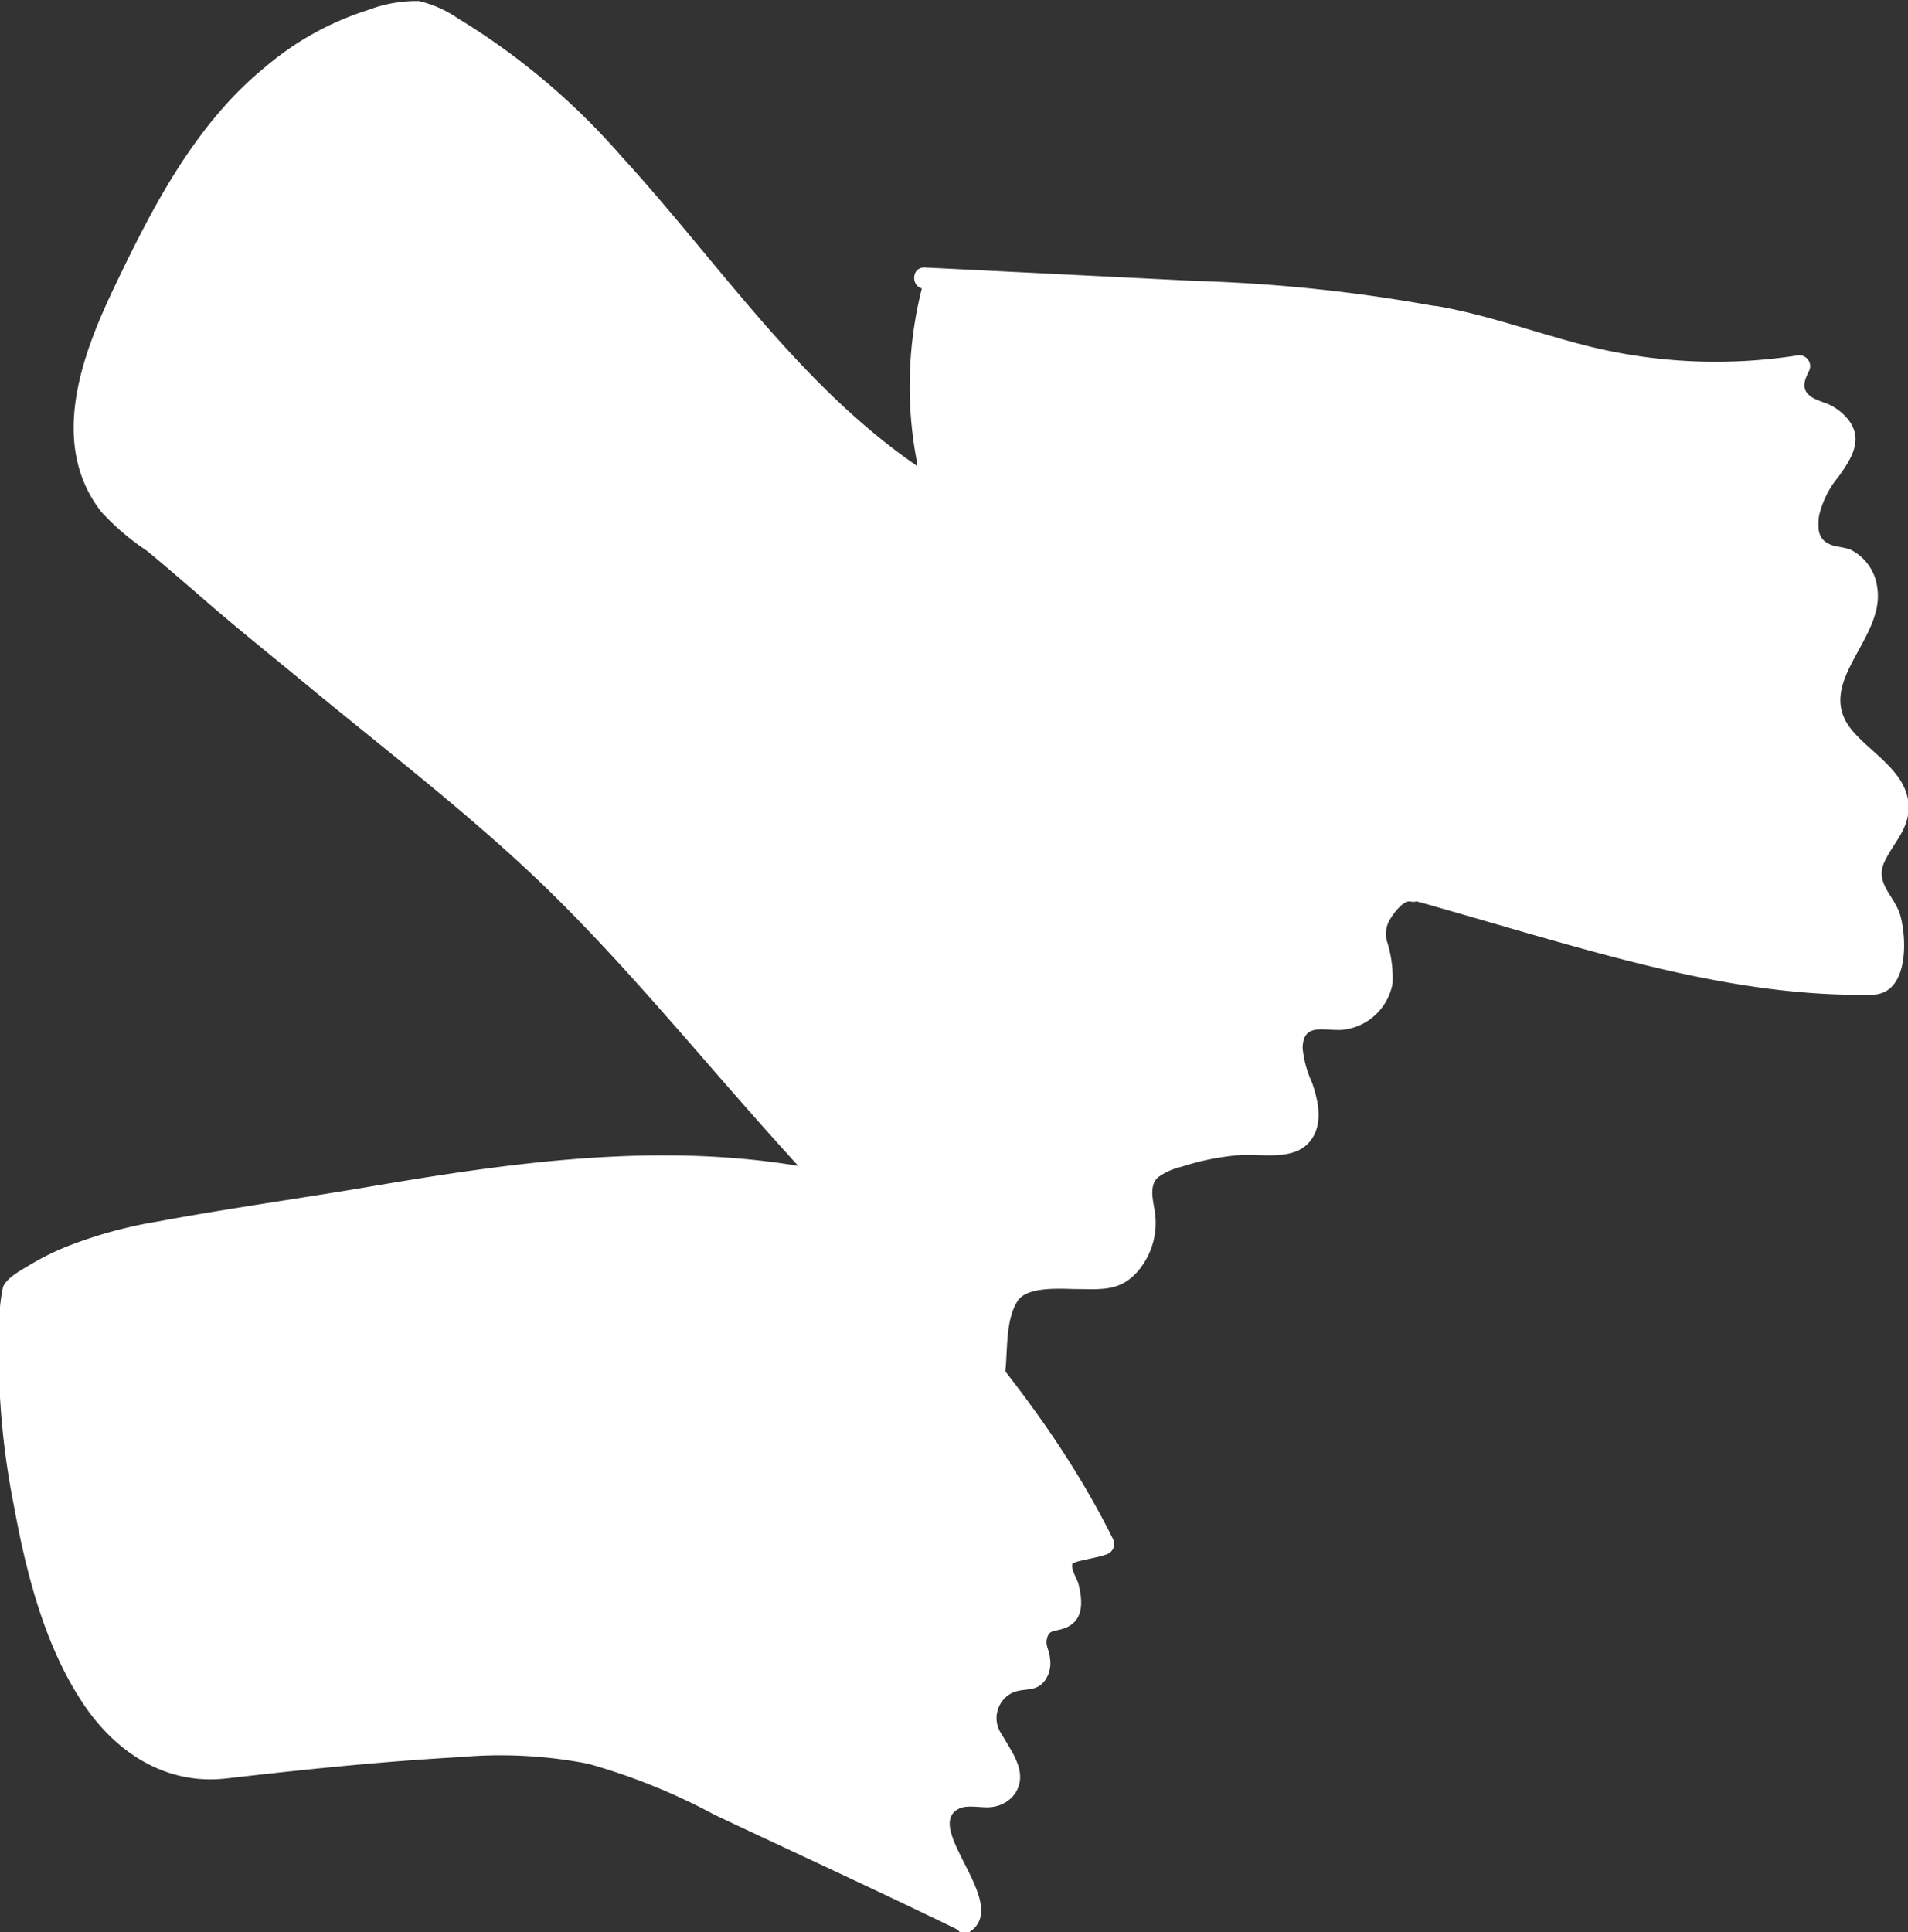 <svg xmlns="http://www.w3.org/2000/svg" viewBox="0 0 112.08 113.48"><rect x="0" y="0" width="112.08" height="113.48" fill="#333333" stroke="none"/><defs><style>.cls-1{fill:#fff;}</style></defs><g id="Layer_2" data-name="Layer 2"><g id="baby-cat-body-1-patterns"><g id="body-1-pattern-7-mask"><path class="cls-1" d="M54.23,16.36,69,17.09a98,98,0,0,1,16,1.69l-.79-.16c3.08.49,6.88,1.93,9.93,2.59a31.31,31.31,0,0,0,11.54.3c-.49.86-.57,2.07.35,2.41s2.07.68,2.28,1.64-.57,1.65-1.1,2.38a5.51,5.51,0,0,0-1,3.49,1.48,1.48,0,0,0,.32,1c.42.42,1.11.28,1.67.42a2.36,2.36,0,0,1,1.46,2.72,9.27,9.27,0,0,1-1.4,3.07,4.59,4.59,0,0,0-.78,3.22c.58,2.4,4.31,3.49,4,5.93-.19,1.53-2,2.74-1.57,4.2a7.43,7.43,0,0,0,.87,1.38c.6,1,.65,3.81-.34,4.51q-1.69,0-3.39-.09c-6.14-.38-12.13-2.06-18-3.76L83.6,52.44q-4.17-1.2-8.32-2.46a25.58,25.58,0,0,1-4.06-1.65,71.34,71.34,0,0,1-10.11-6.82,17.73,17.73,0,0,1-4.44-5.21A21.41,21.41,0,0,1,55,30.23c-.17-.92-.33-1.86-.47-2.8-.56-3.65-.82-7.36.36-10.81"/><path class="cls-1" d="M54.23,17l15.43.76a95.5,95.5,0,0,1,15.18,1.64l.33-1.21L84.38,18,84,19.22c3.54.6,6.87,2,10.38,2.69a33.19,33.19,0,0,0,11.42.21l-.7-.92a2.77,2.77,0,0,0-.22,2.53c.56,1,2.85.9,2.77,2.31,0,.53-.74,1.18-1,1.59a6.06,6.06,0,0,0-.82,1.6c-.33,1-.63,2.66.15,3.54s2.45.13,2.94,1.68-1,3.21-1.66,4.6c-1.06,2.32-.25,4.07,1.51,5.67a6.25,6.25,0,0,1,1.94,2.19c.43,1.25-.77,2.29-1.25,3.32a2.53,2.53,0,0,0,.14,2.61,4.53,4.53,0,0,1,.89,3.17,2,2,0,0,1-.19.84c-.19.31-.16.26-.41.36a6.82,6.82,0,0,1-2.42-.06,47.68,47.68,0,0,1-5.72-.65,97.14,97.14,0,0,1-9.92-2.34C88.22,53.15,84.6,52.09,81,51c-3.14-.92-6.57-1.64-9.46-3.24l.29.71h0a.66.66,0,0,0-.28-.71,77.54,77.54,0,0,1-7-4.44,25.43,25.43,0,0,1-6.6-6.15c-1.88-2.82-2.27-6.42-2.78-9.7-.56-3.58-.8-7.22.32-10.72.25-.76-1-1.09-1.2-.33a23.4,23.4,0,0,0-.43,10.69c.5,3.47.91,7.32,2.8,10.35A23.75,23.75,0,0,0,63,43.76a76.05,76.05,0,0,0,7.94,5.11l-.28-.71h0a.63.63,0,0,0,.28.7,38.81,38.81,0,0,0,7.91,2.82c3.47,1,7,2,10.43,3,6.69,1.92,13.64,3.88,20.67,3.74,2.12,0,2.1-3.13,1.68-4.65-.34-1.19-1.56-1.9-.9-3.22.49-1,1.26-1.73,1.37-2.84.22-2.17-2-3.32-3.22-4.72-2.48-2.81,1.85-5.39,1.4-8.44a2.88,2.88,0,0,0-1.62-2.29,5.55,5.55,0,0,0-.81-.17c-1-.25-1.11-.84-1-1.77A5.48,5.48,0,0,1,108,28c.71-1,1.47-2.13.62-3.29a3.19,3.19,0,0,0-1.28-1,7.61,7.61,0,0,1-.79-.31c-.75-.43-.63-.92-.29-1.6a.64.64,0,0,0-.71-.92,31.12,31.12,0,0,1-11.58-.39c-3.21-.73-6.3-1.95-9.55-2.51-.78-.13-1.13,1-.34,1.21l.8.17c.78.16,1.12-1,.33-1.21a93.66,93.66,0,0,0-15-1.65l-15.91-.79c-.8,0-.8,1.21,0,1.25Z"/><path class="cls-1" d="M83.6,52.44q-4.17-1.2-8.32-2.46a25.58,25.58,0,0,1-4.06-1.65,71.34,71.34,0,0,1-10.11-6.82,17.73,17.73,0,0,1-4.44-5.21A21.41,21.41,0,0,1,55,30.23c-.17-.92-.33-1.86-.47-2.8l.11,1.18C43.11,21.46,37,6.39,24.71.64H24.3c-4.11.41-7.83,2.82-10.58,5.91A43.87,43.87,0,0,0,7.28,17.1,21.42,21.42,0,0,0,5,24,7.56,7.56,0,0,0,7.4,30.66c2,1.34,4.16,3.35,6,4.87l12.07,10A104.34,104.34,0,0,1,33.4,52.6c1.16,1.18,2.27,2.42,3.37,3.65l11,12.34,1.53,1.72,4.4,4.91c1.53,1.71,3.06,3.42,4.47,5.23l.27.35c.27-1.5.27-3.94,1-5.09.74-.4,2.13-.8,5.08-.56,1.68.14,3-2.06,2.76-3.73a4.88,4.88,0,0,1-.24-2,2.33,2.33,0,0,1,1.56-1.28,15.1,15.1,0,0,1,5.87-1A3,3,0,0,0,76.2,67c1.14-.68.7-2.41.19-3.64s-.72-3.09.54-3.51a5,5,0,0,1,1.72,0,2.69,2.69,0,0,0,2.66-2.52c0-.91-.43-1.77-.45-2.67s1.43-2.67,2.27-2.33"/><path class="cls-1" d="M83.76,51.84q-3.58-1-7.16-2.11a26.38,26.38,0,0,1-5.07-1.94l.29.71h0a.66.66,0,0,0-.28-.71,58.27,58.27,0,0,1-10.45-7.13,15,15,0,0,1-4.36-5.76,39,39,0,0,1-1.63-7.63c-.11-.69-1.3-.54-1.23.16L54,28.61l.94-.54C47.39,23.32,42.43,15.65,36.52,9.2a40.89,40.89,0,0,0-9.65-8.14,6.71,6.71,0,0,0-2.26-1,8.08,8.08,0,0,0-3,.53,17.43,17.43,0,0,0-6,3.32C11.5,7.25,9,12.08,6.75,16.79c-1.92,4-3.92,9.26-.8,13.27a14.69,14.69,0,0,0,2.68,2.29c1,.82,2,1.69,3,2.55,2.28,2,4.62,3.85,6.93,5.77C23.1,44.4,27.78,48,32,52.07c4.65,4.51,8.8,9.6,13.11,14.43S54,76.09,58,81.24a.62.62,0,0,0,1-.28c.23-1.37,0-3.29.75-4.51.52-.9,2.48-.76,3.4-.74,1.5,0,2.63.18,3.7-1.06a4.36,4.36,0,0,0,1-3.39c-.09-.7-.39-1.58.17-2.11a3.79,3.79,0,0,1,1.37-.62,15,15,0,0,1,3.44-.69c1.33-.09,3.18.37,4.14-.83.78-1,.47-2.36.1-3.43a6.3,6.3,0,0,1-.55-2c0-1.58,1.32-1,2.38-1.1a3.34,3.34,0,0,0,2.9-2.71,7,7,0,0,0-.33-2.49,1.64,1.64,0,0,1,.21-1.33c.17-.28.75-1.1,1.19-1,.79.17,1.12-1,.34-1.21-1.12-.24-2.07.69-2.61,1.58a2.67,2.67,0,0,0-.44,1.55c0,1,.66,2,.34,3-.79,2.38-3.44.45-4.72,2-.8,1-.52,2.44-.14,3.53a4.68,4.68,0,0,1,.54,2.36c-.27,1.26-2.14.82-3.12.88A12.06,12.06,0,0,0,67.55,68a2.28,2.28,0,0,0-1.08,1.47c-.17.87.32,1.68.27,2.56a3,3,0,0,1-1.37,2.33c-.89.45-2.26.06-3.25.11s-2.51.14-3.16.92c-1,1.26-.84,3.73-1.08,5.24l1-.27c-3.31-4.26-7.07-8.19-10.67-12.21L36.91,55.47c-7.32-8.18-16.36-14.62-24.68-21.74-.89-.76-1.79-1.53-2.71-2.26A12.44,12.44,0,0,1,6.72,29c-1.49-2.22-1.33-5-.58-7.49a44.4,44.4,0,0,1,3.25-7.29,36.2,36.2,0,0,1,4.34-6.74,19.19,19.19,0,0,1,5.61-4.65,13.89,13.89,0,0,1,3.37-1.29,3.3,3.3,0,0,1,2.77.17A36.71,36.71,0,0,1,34.91,9.3C41.24,16,46.35,24.14,54.29,29.15a.63.63,0,0,0,.94-.54l-.11-1.18-1.23.17a36.23,36.23,0,0,0,1.8,8,15.94,15.94,0,0,0,4.21,5.63,59,59,0,0,0,11,7.59l-.28-.71h0a.63.63,0,0,0,.28.7,24.89,24.89,0,0,0,4.91,1.92c2.53.77,5.08,1.52,7.62,2.26a.63.63,0,0,0,.33-1.21Z"/><path class="cls-1" d="M56.66,112.83q-2.34-1.14-4.71-2.25l-11.67-5.49A32.79,32.79,0,0,0,36,103.33c-4.07-1.25-8.44-.86-12.67-.45l-10.78,1-.2.08a8.13,8.13,0,0,1-6-3A18,18,0,0,1,3.19,95,46.43,46.43,0,0,1,.8,75.75h0c3.31-2.76,8.36-3.41,12.62-4,11.87-1.79,23.4-4.85,35.13-2.28l-.74-.84,1.53,1.72,4.4,4.91c1.53,1.71,3.06,3.42,4.47,5.23l.27.35a58.06,58.06,0,0,1,6.36,9.84,20.62,20.62,0,0,0-2.21.63c-.38.37-.24,1,0,1.48a3.23,3.23,0,0,1,.25,1.89c0,.21-.12.15-.3.26a2.68,2.68,0,0,1-1.1.24c-.6.09-.67.93-.52,1.51s.36,1.32-.11,1.71a2.21,2.21,0,0,1-1.1.27A2.25,2.25,0,0,0,58,101.39a9.76,9.76,0,0,0,1,1.73,1.72,1.72,0,0,1,.07,1.88c-.77.94-2.49,0-3.45.8a1.88,1.88,0,0,0-.3,2.18c.3.74.82,1.37,1.06,2.12S57.4,112.53,56.66,112.83Z"/><path class="cls-1" d="M57,112.29c-3.94-1.92-7.93-3.76-11.9-5.62-3.63-1.71-7.3-3.85-11.31-4.5s-8.11-.14-12.13.24L15,103c-1.84.18-3.52.54-5.28-.26-3.81-1.72-5.41-6-6.53-9.75a45.91,45.91,0,0,1-2-12.64c0-1,0-2,.06-3A2.55,2.55,0,0,1,1.55,76a3.28,3.28,0,0,1,1.08-.79,18.2,18.2,0,0,1,5.05-1.88c3.75-.89,7.62-1.29,11.42-1.94C28.77,69.76,38.63,68,48.39,70A.63.63,0,0,0,49,69l-.75-.84-.88.89C53.52,75.91,60.14,82.62,64.3,91l.38-.92c-.77.29-1.86.23-2.49.8-1.12,1,.77,3-.14,3.61-.57.38-1.07,0-1.52.62a2,2,0,0,0-.25,1.41c0,.27.31.88.22,1.11-.23.54-.84.35-1.23.52a3.13,3.13,0,0,0-1.35,1,2.87,2.87,0,0,0-.11,3.35c.22.38.88,1,.86,1.49-.05.78-.65.93-1.25.93a4,4,0,0,0-1.85.26,2.38,2.38,0,0,0-.84,3.05c.14.38,2.13,3.79,1.62,4.14-.66.45,0,1.53.63,1.08,2.43-1.64-2.83-6.14-.65-7.22.53-.27,1.45,0,2-.11a1.93,1.93,0,0,0,1.25-.72c.88-1.23-.13-2.47-.73-3.53a1.65,1.65,0,0,1,.71-2.49c.7-.25,1.35,0,1.85-.72a1.77,1.77,0,0,0,.26-1.31c0-.3-.24-.68-.19-1,.1-.61.37-.52.86-.66,1.31-.35,1.31-1.53,1-2.7-.08-.28-.48-.89-.33-1.17a2.5,2.5,0,0,1,.66-.19c.44-.12.91-.18,1.33-.34a.64.64,0,0,0,.37-.92C61.17,81.89,54.47,75.1,48.25,68.15c-.54-.6-1.42.29-.88.89l.74.83.61-1.05c-8.85-1.88-17.81-.68-26.62.81-4.27.73-8.57,1.32-12.83,2.11A26.51,26.51,0,0,0,4,73.18a15.17,15.17,0,0,0-2.18,1.07c-.49.3-1.4.76-1.64,1.33a10,10,0,0,0-.18,3c0,1.16,0,2.32,0,3.48A45.83,45.83,0,0,0,.81,88.4c.73,4,1.83,8.35,4.13,11.74,1.95,2.87,4.88,4.72,8.38,4.31,4.54-.52,9.13-1,13.69-1.25a26.85,26.85,0,0,1,7.54.39,36.43,36.43,0,0,1,7.43,3c4.79,2.26,9.61,4.47,14.37,6.79C57.07,113.72,57.7,112.64,57,112.29Z"/></g></g></g></svg>